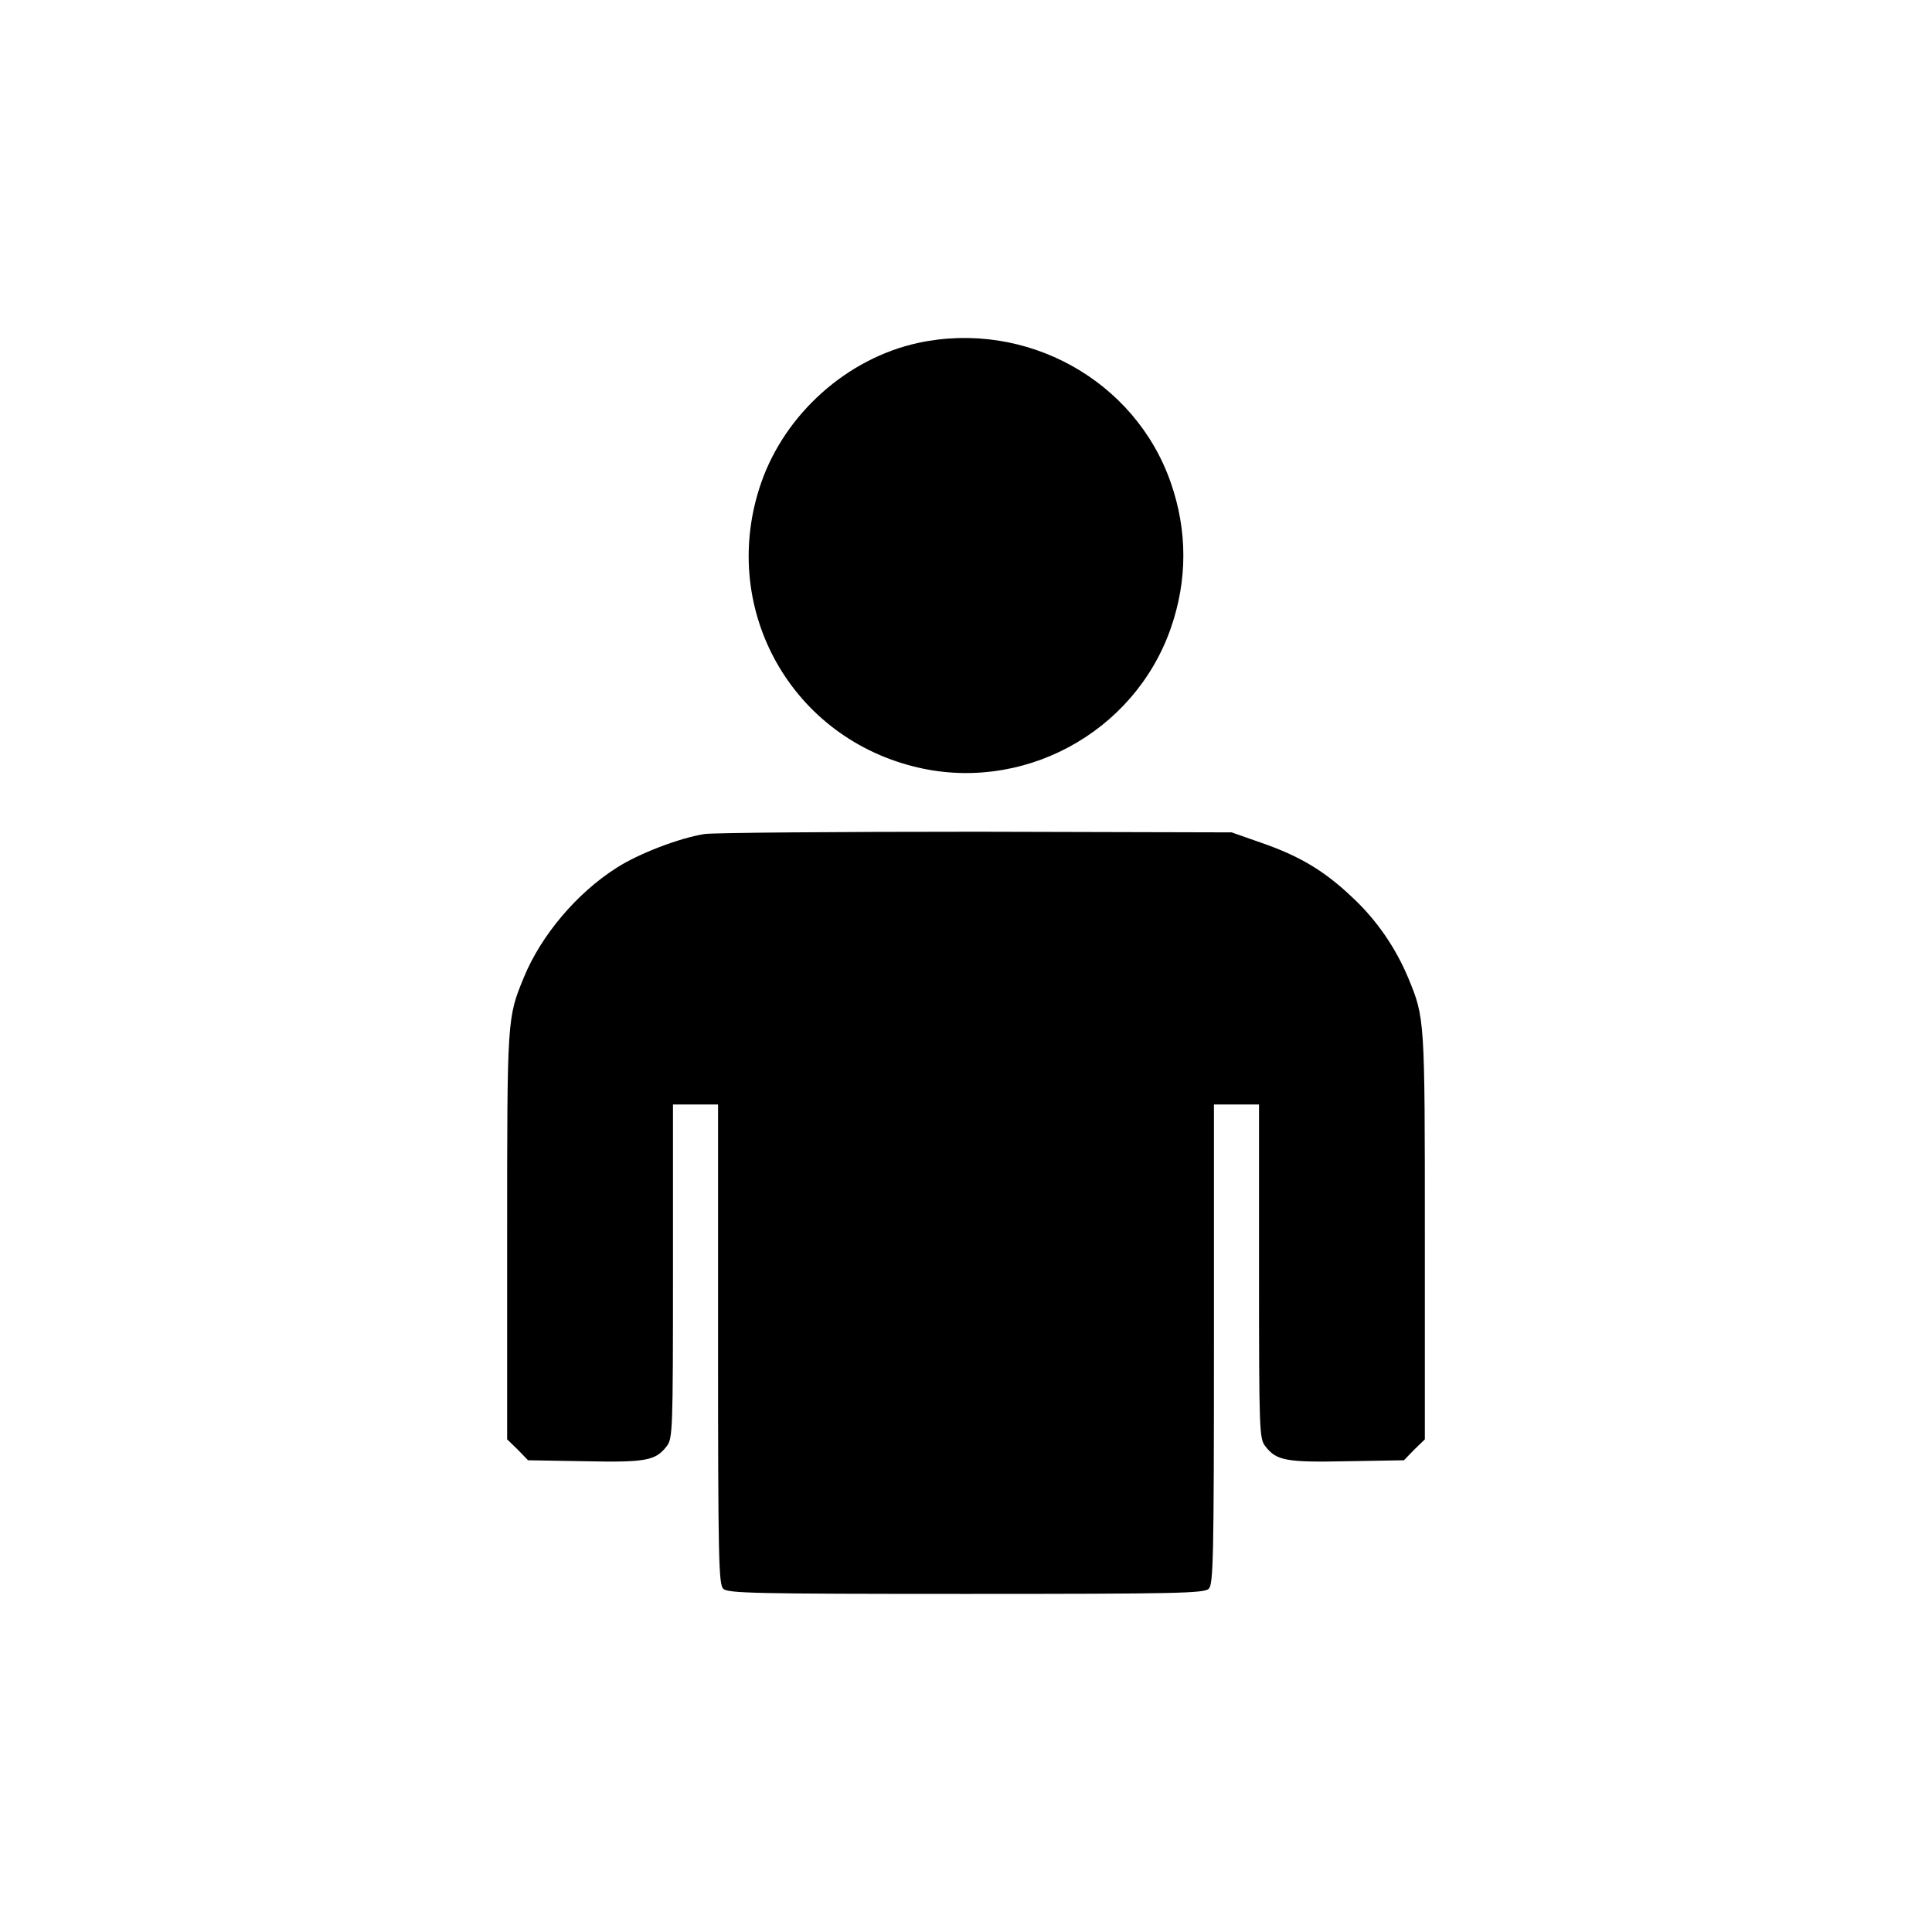<?xml version="1.0" standalone="no"?>
<!DOCTYPE svg PUBLIC "-//W3C//DTD SVG 20010904//EN"
 "http://www.w3.org/TR/2001/REC-SVG-20010904/DTD/svg10.dtd">
<svg version="1.0" xmlns="http://www.w3.org/2000/svg"
 width="600pt" height="600pt" viewBox="0 0 600 600"
 preserveAspectRatio="xMidYMid meet">

<g transform="translate(0,600) scale(0.1,-0.1)"
fill="#000000" stroke="none">
<path d="M2851 4935 c-220 -48 -412 -219 -487 -434 -132 -380 83 -782 472
-881 335 -86 686 102 800 429 52 149 52 303 0 452 -111 319 -450 506 -785 434z"/>
<path d="M2189 3410 c-78 -12 -206 -61 -274 -105 -123 -78 -234 -209 -288
-340 -52 -127 -52 -124 -52 -802 l0 -633 33 -32 32 -33 177 -3 c189 -4 219 2
253 46 19 24 20 43 20 543 l0 519 70 0 70 0 0 -744 c0 -664 2 -746 16 -760 14
-14 96 -16 754 -16 658 0 740 2 754 16 14 14 16 96 16 760 l0 744 70 0 70 0 0
-519 c0 -500 1 -519 20 -543 34 -44 64 -50 253 -46 l177 3 32 33 33 32 0 633
c0 677 0 675 -52 801 -39 93 -98 179 -172 248 -87 83 -164 129 -282 170 l-94
33 -790 2 c-434 0 -815 -3 -846 -7z"/>
</g>
</svg>
